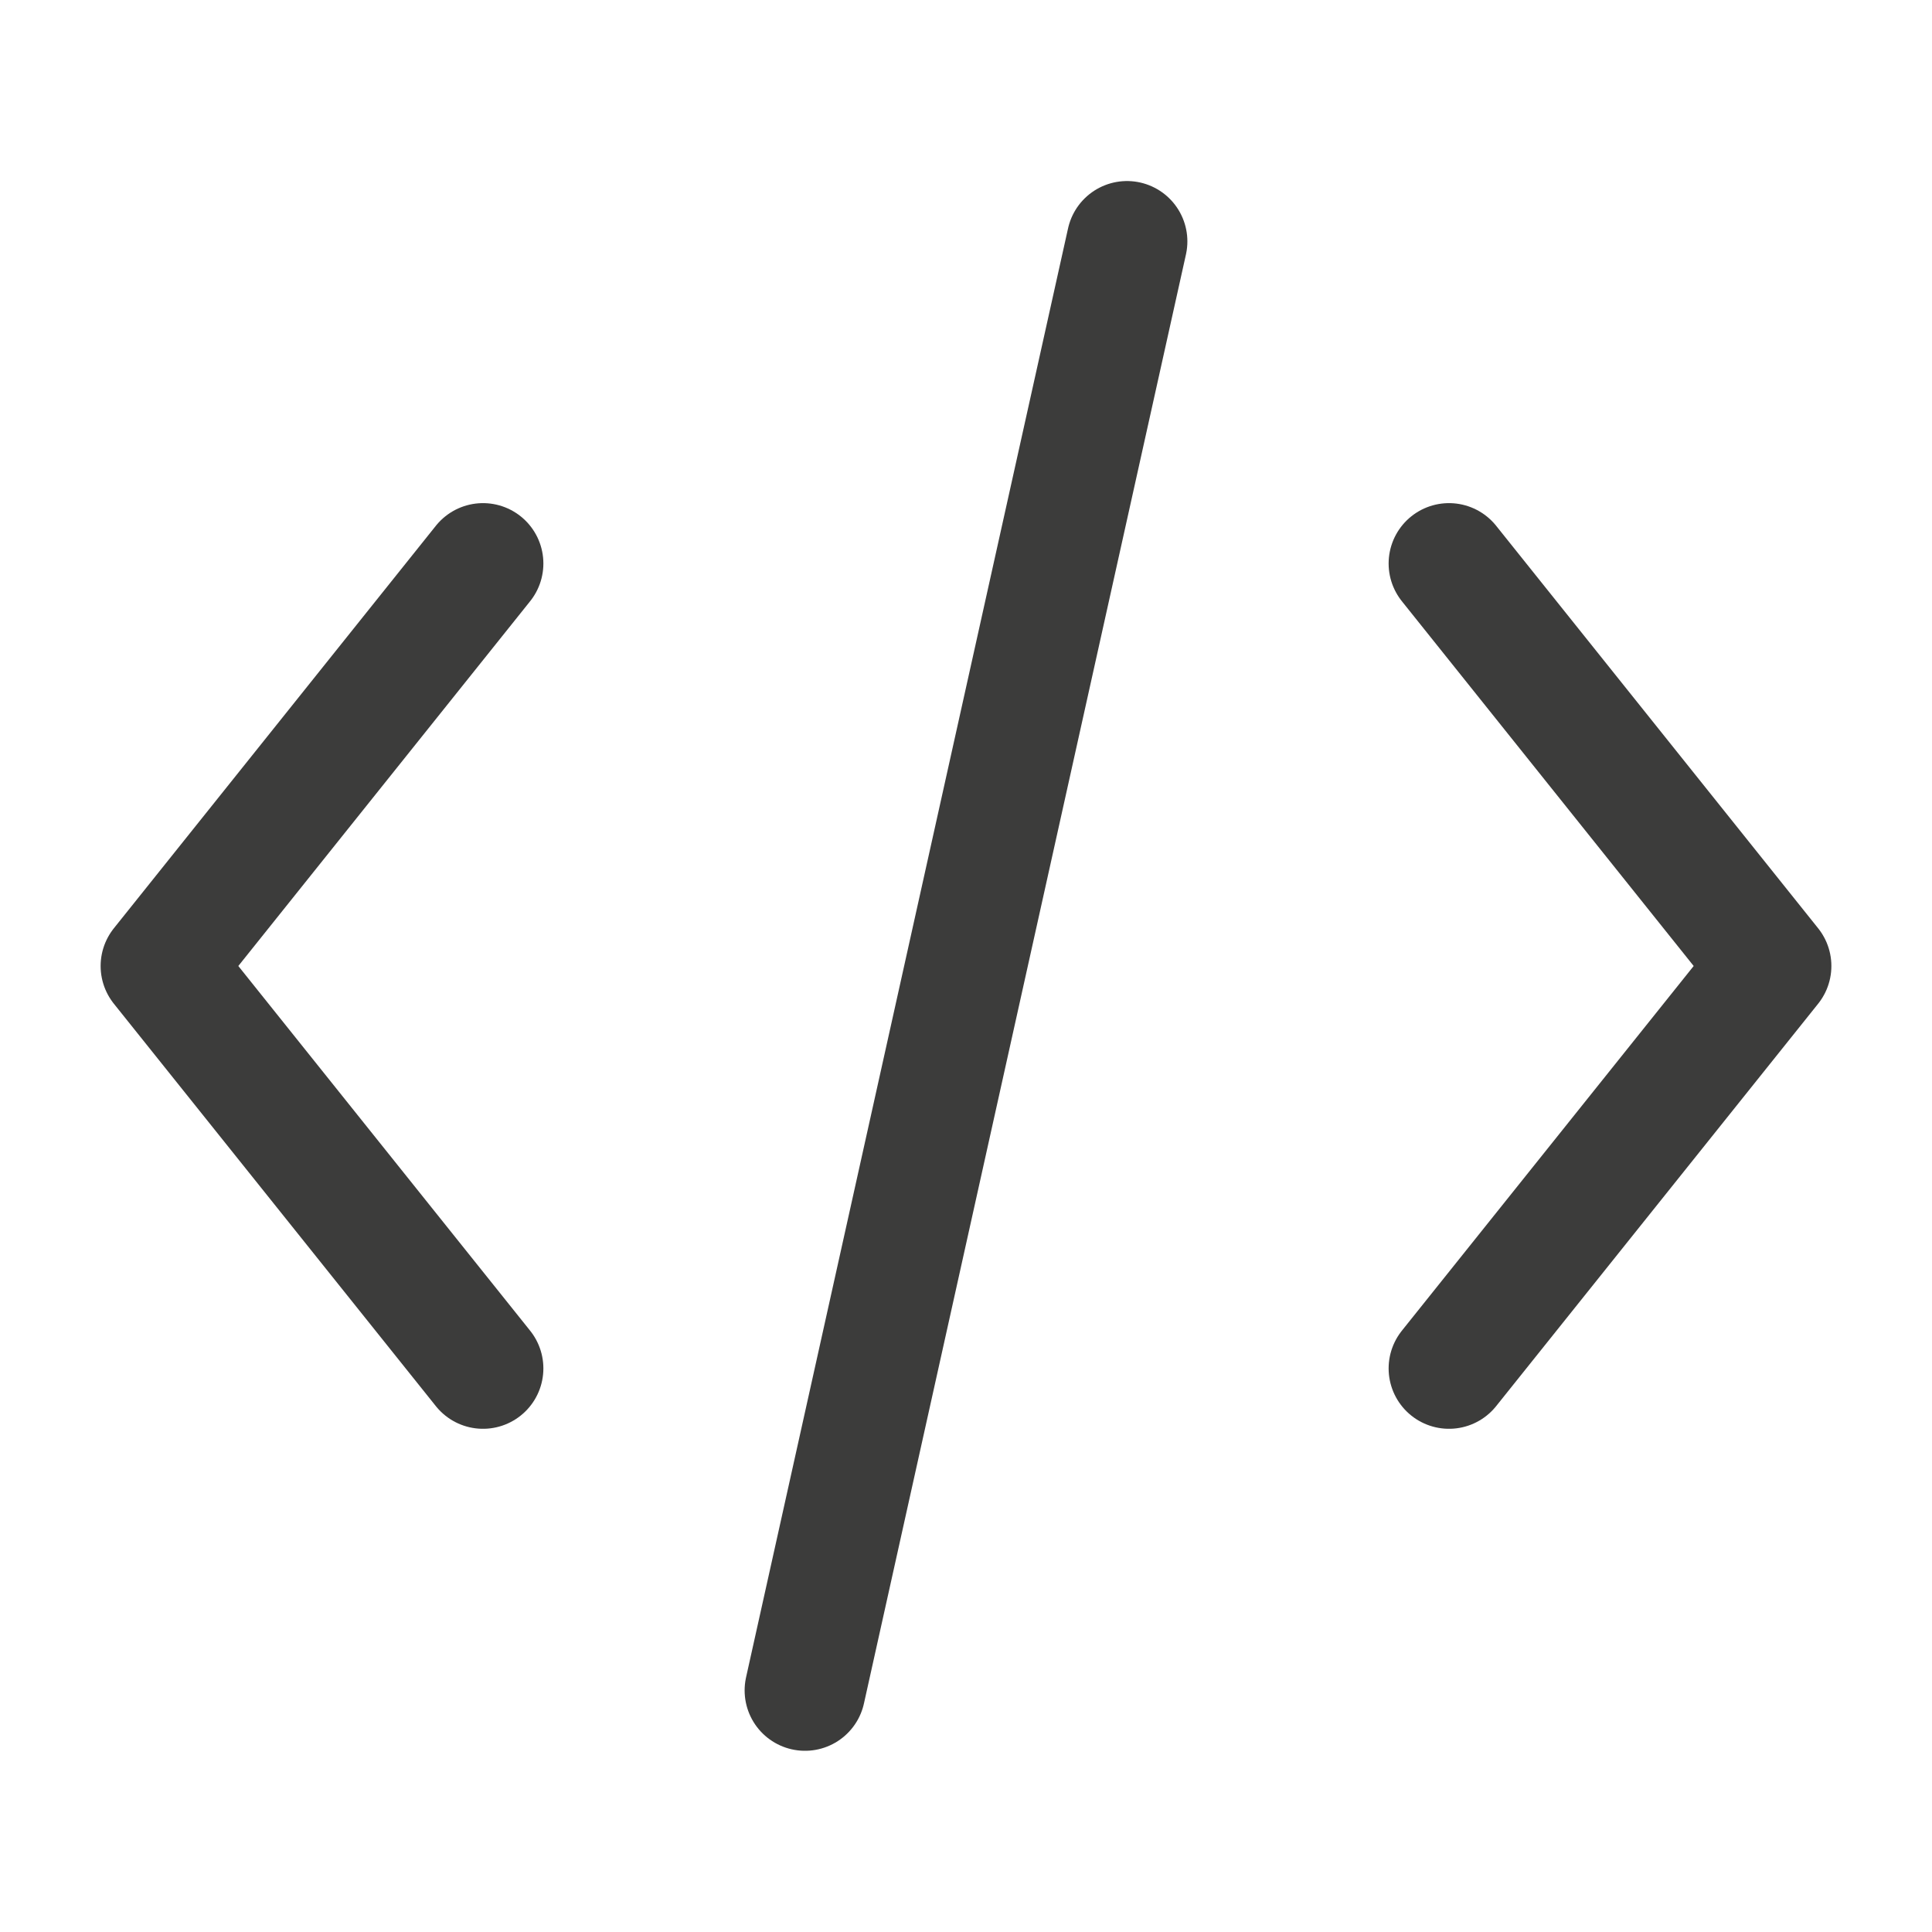 <svg width="24" height="24" viewBox="0 0 24 24" fill="none" xmlns="http://www.w3.org/2000/svg">
<path d="M10 20.999L14 2.999" stroke="#3C3C3B" stroke-width="1.5" stroke-miterlimit="10" stroke-linecap="round" stroke-linejoin="round"/>
<path d="M6 16.999L2 12L6 7" stroke="#3C3C3B" stroke-width="1.5" stroke-miterlimit="10" stroke-linecap="round" stroke-linejoin="round"/>
<path d="M18 7L22 12L18 16.999" stroke="#3C3C3B" stroke-width="1.5" stroke-miterlimit="10" stroke-linecap="round" stroke-linejoin="round"/>
</svg>
